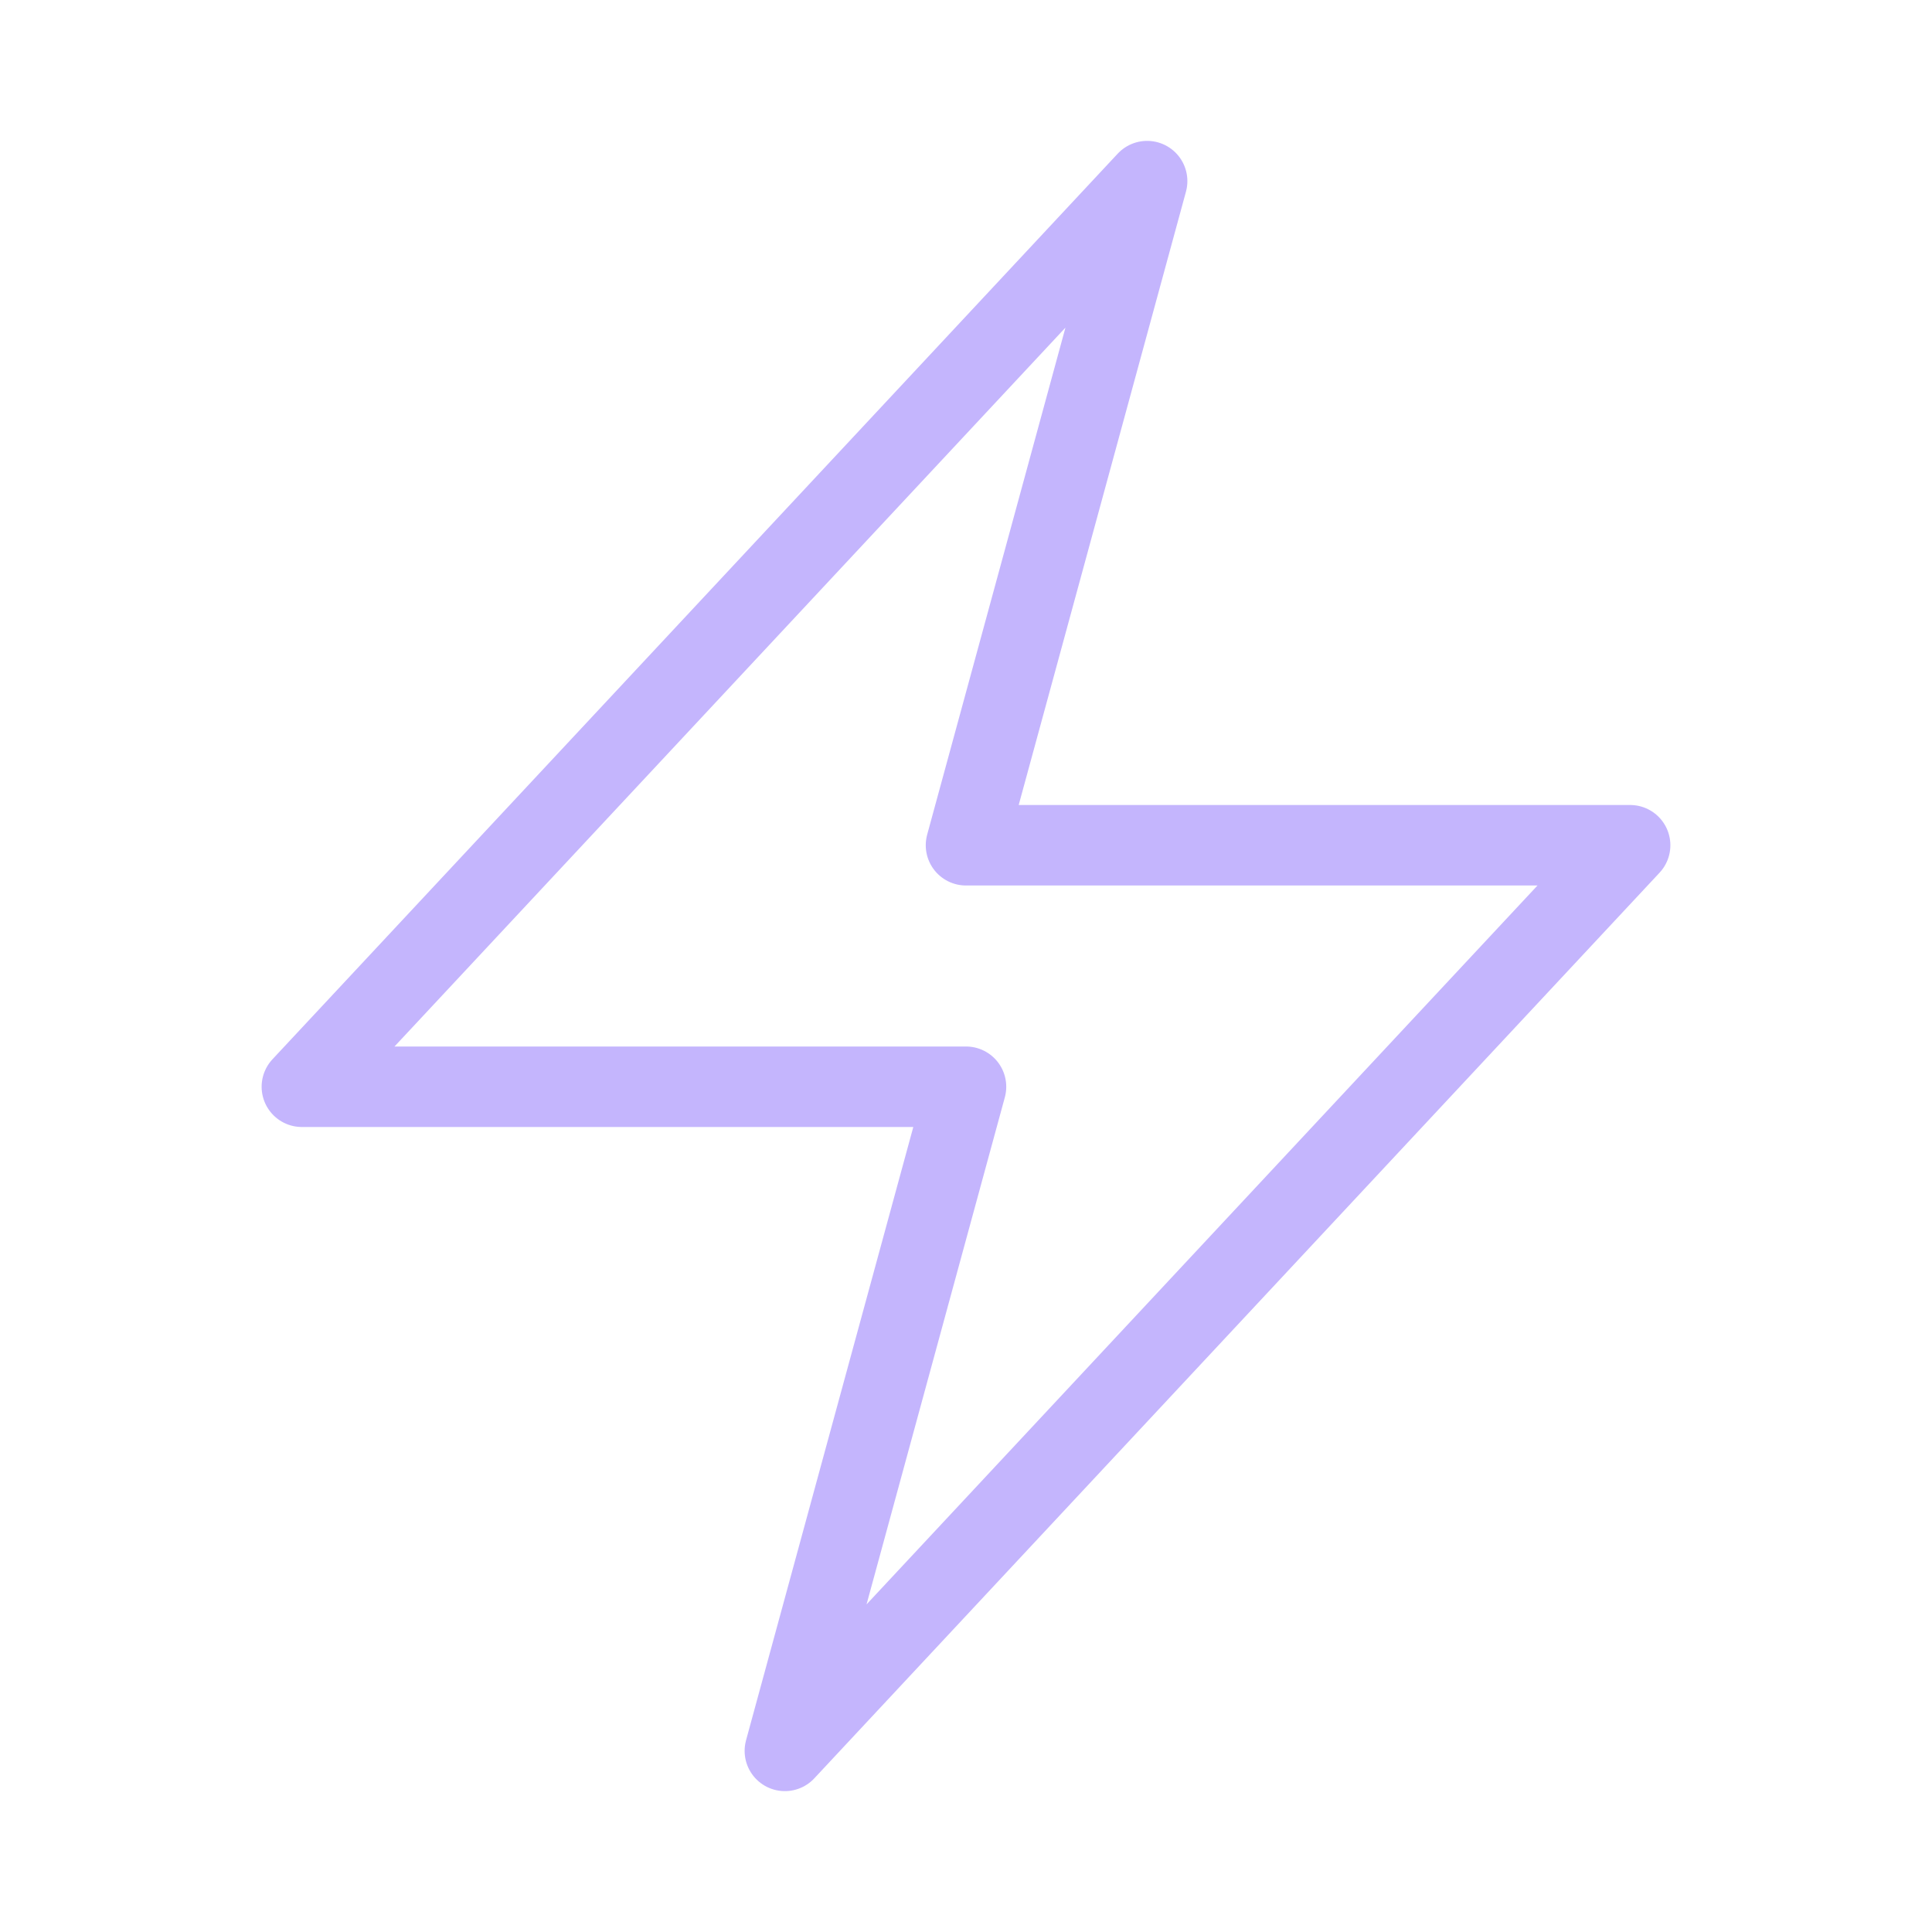<svg xmlns="http://www.w3.org/2000/svg" fill="none" viewBox="0 0 24 24" stroke-width="1" stroke="#C4B5FD" class="w-6 h-6">
  <path stroke-linecap="round" stroke-linejoin="round" d="M3.75 13.5l10.5-11.25L12 10.5h8.25L9.75 21.75 12 13.5H3.75z" />
</svg>
